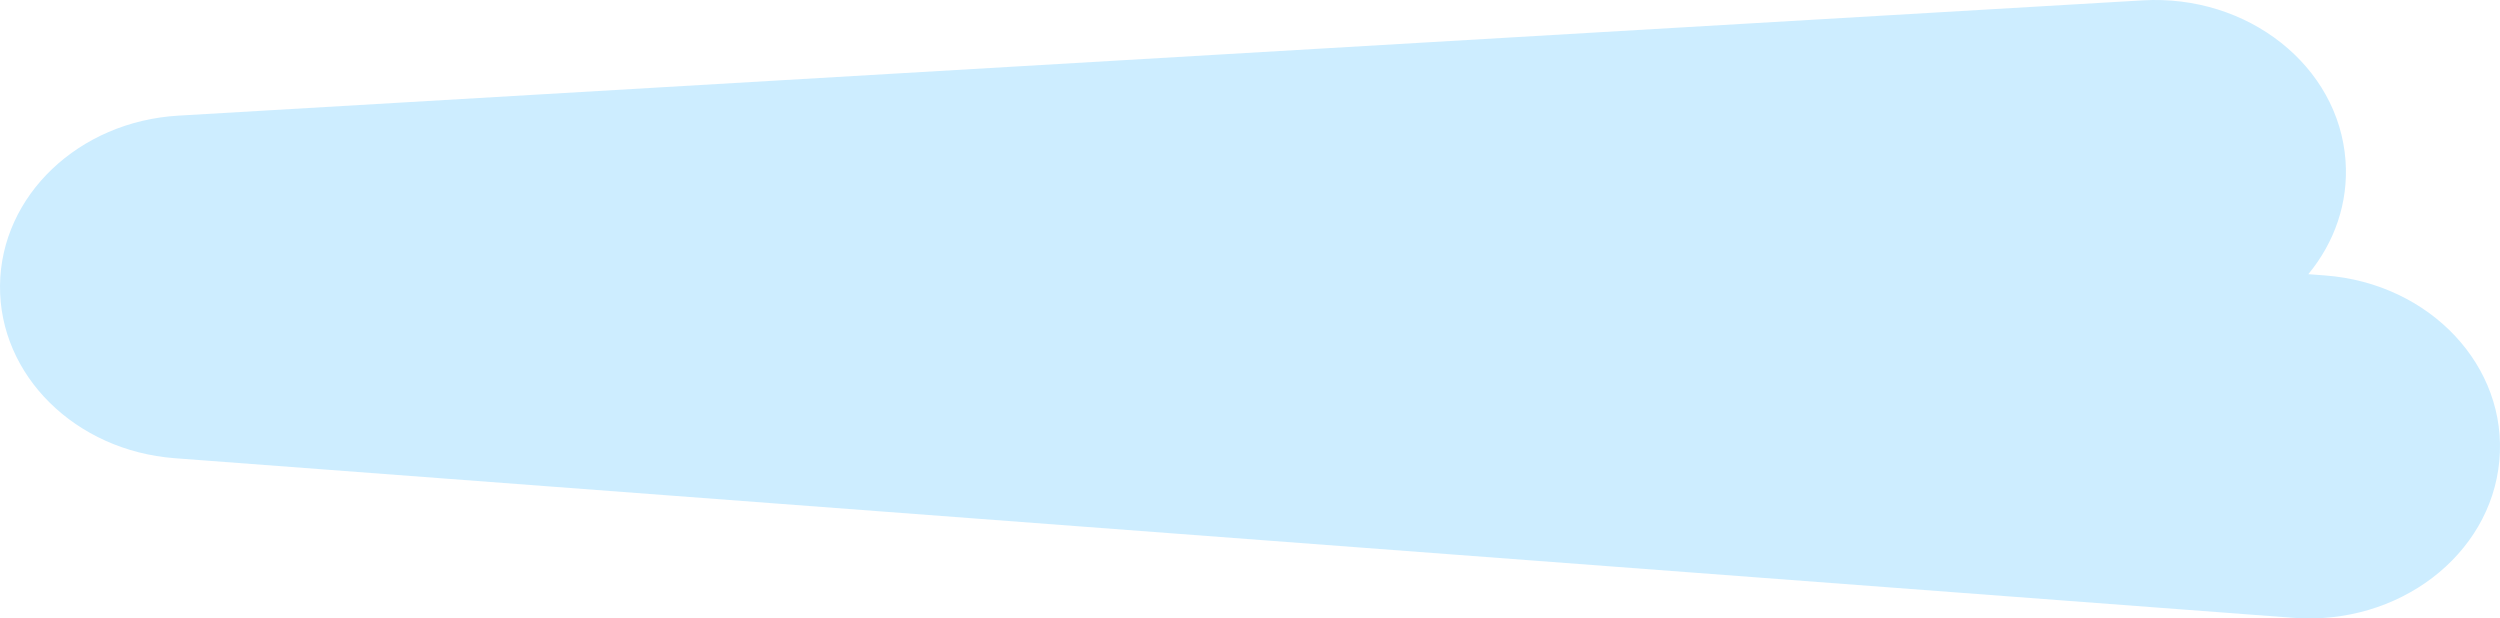 <svg width="190" height="47" viewBox="0 0 190 47" fill="none" xmlns="http://www.w3.org/2000/svg">
<path fill-rule="evenodd" clip-rule="evenodd" d="M175.432 20.838C177.413 18.44 178.493 15.421 178.26 12.207C177.739 5.012 170.837 -0.441 162.844 0.028L13.56 8.788C5.984 9.232 0.07 14.861 0.001 21.695C-0.069 28.529 5.728 34.255 13.294 34.825L174.286 46.954C182.269 47.555 189.281 42.218 189.949 35.033C190.617 27.848 184.688 21.536 176.705 20.934L175.432 20.838Z" fill="#CDEDFF"/>
</svg>

